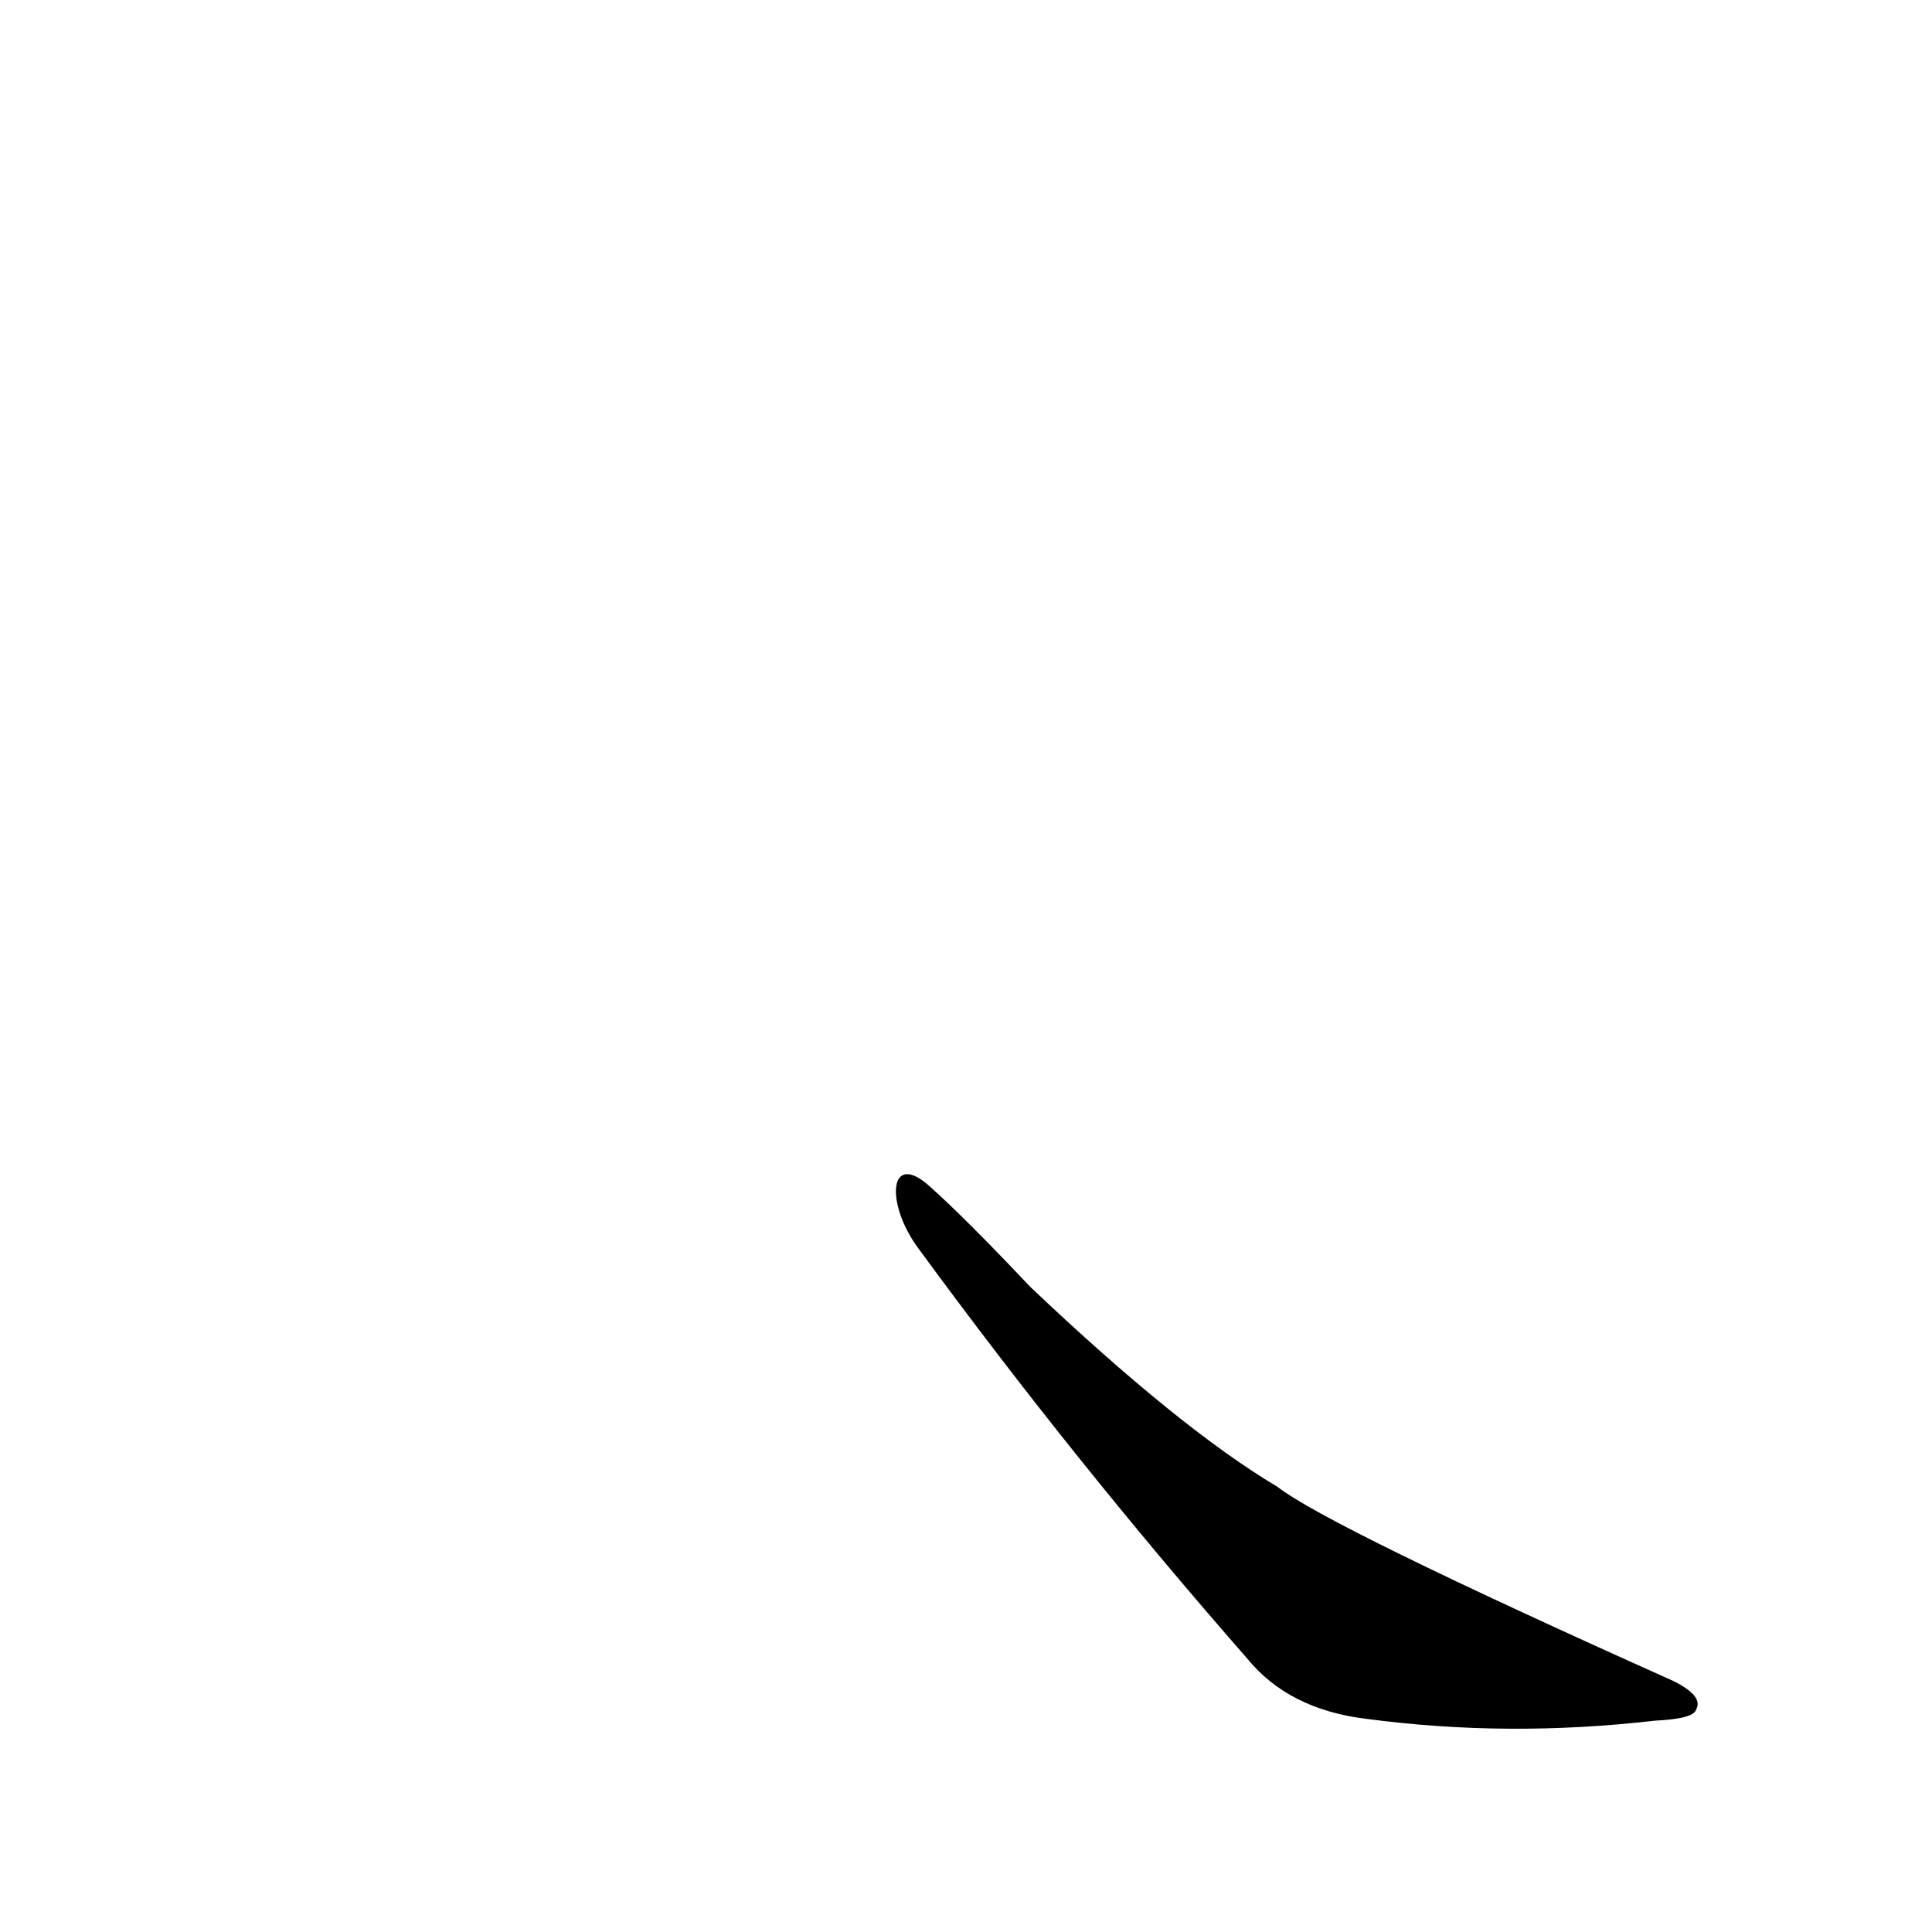 <?xml version='1.0' encoding='utf-8'?>
<svg xmlns="http://www.w3.org/2000/svg" version="1.1" viewBox="0 0 1024 1024"><g transform="scale(1, -1) translate(0, -900)"><path d="M 487 238 Q 569 126 661 21 Q 683 -6 724 -11 Q 799 -21 877 -12 Q 898 -11 899 -6 Q 903 1 887 9 Q 704 91 677 112 Q 625 143 546 218 Q 512 254 493 271 C 471 291 469 262 487 238 Z" fill="black" /></g></svg>